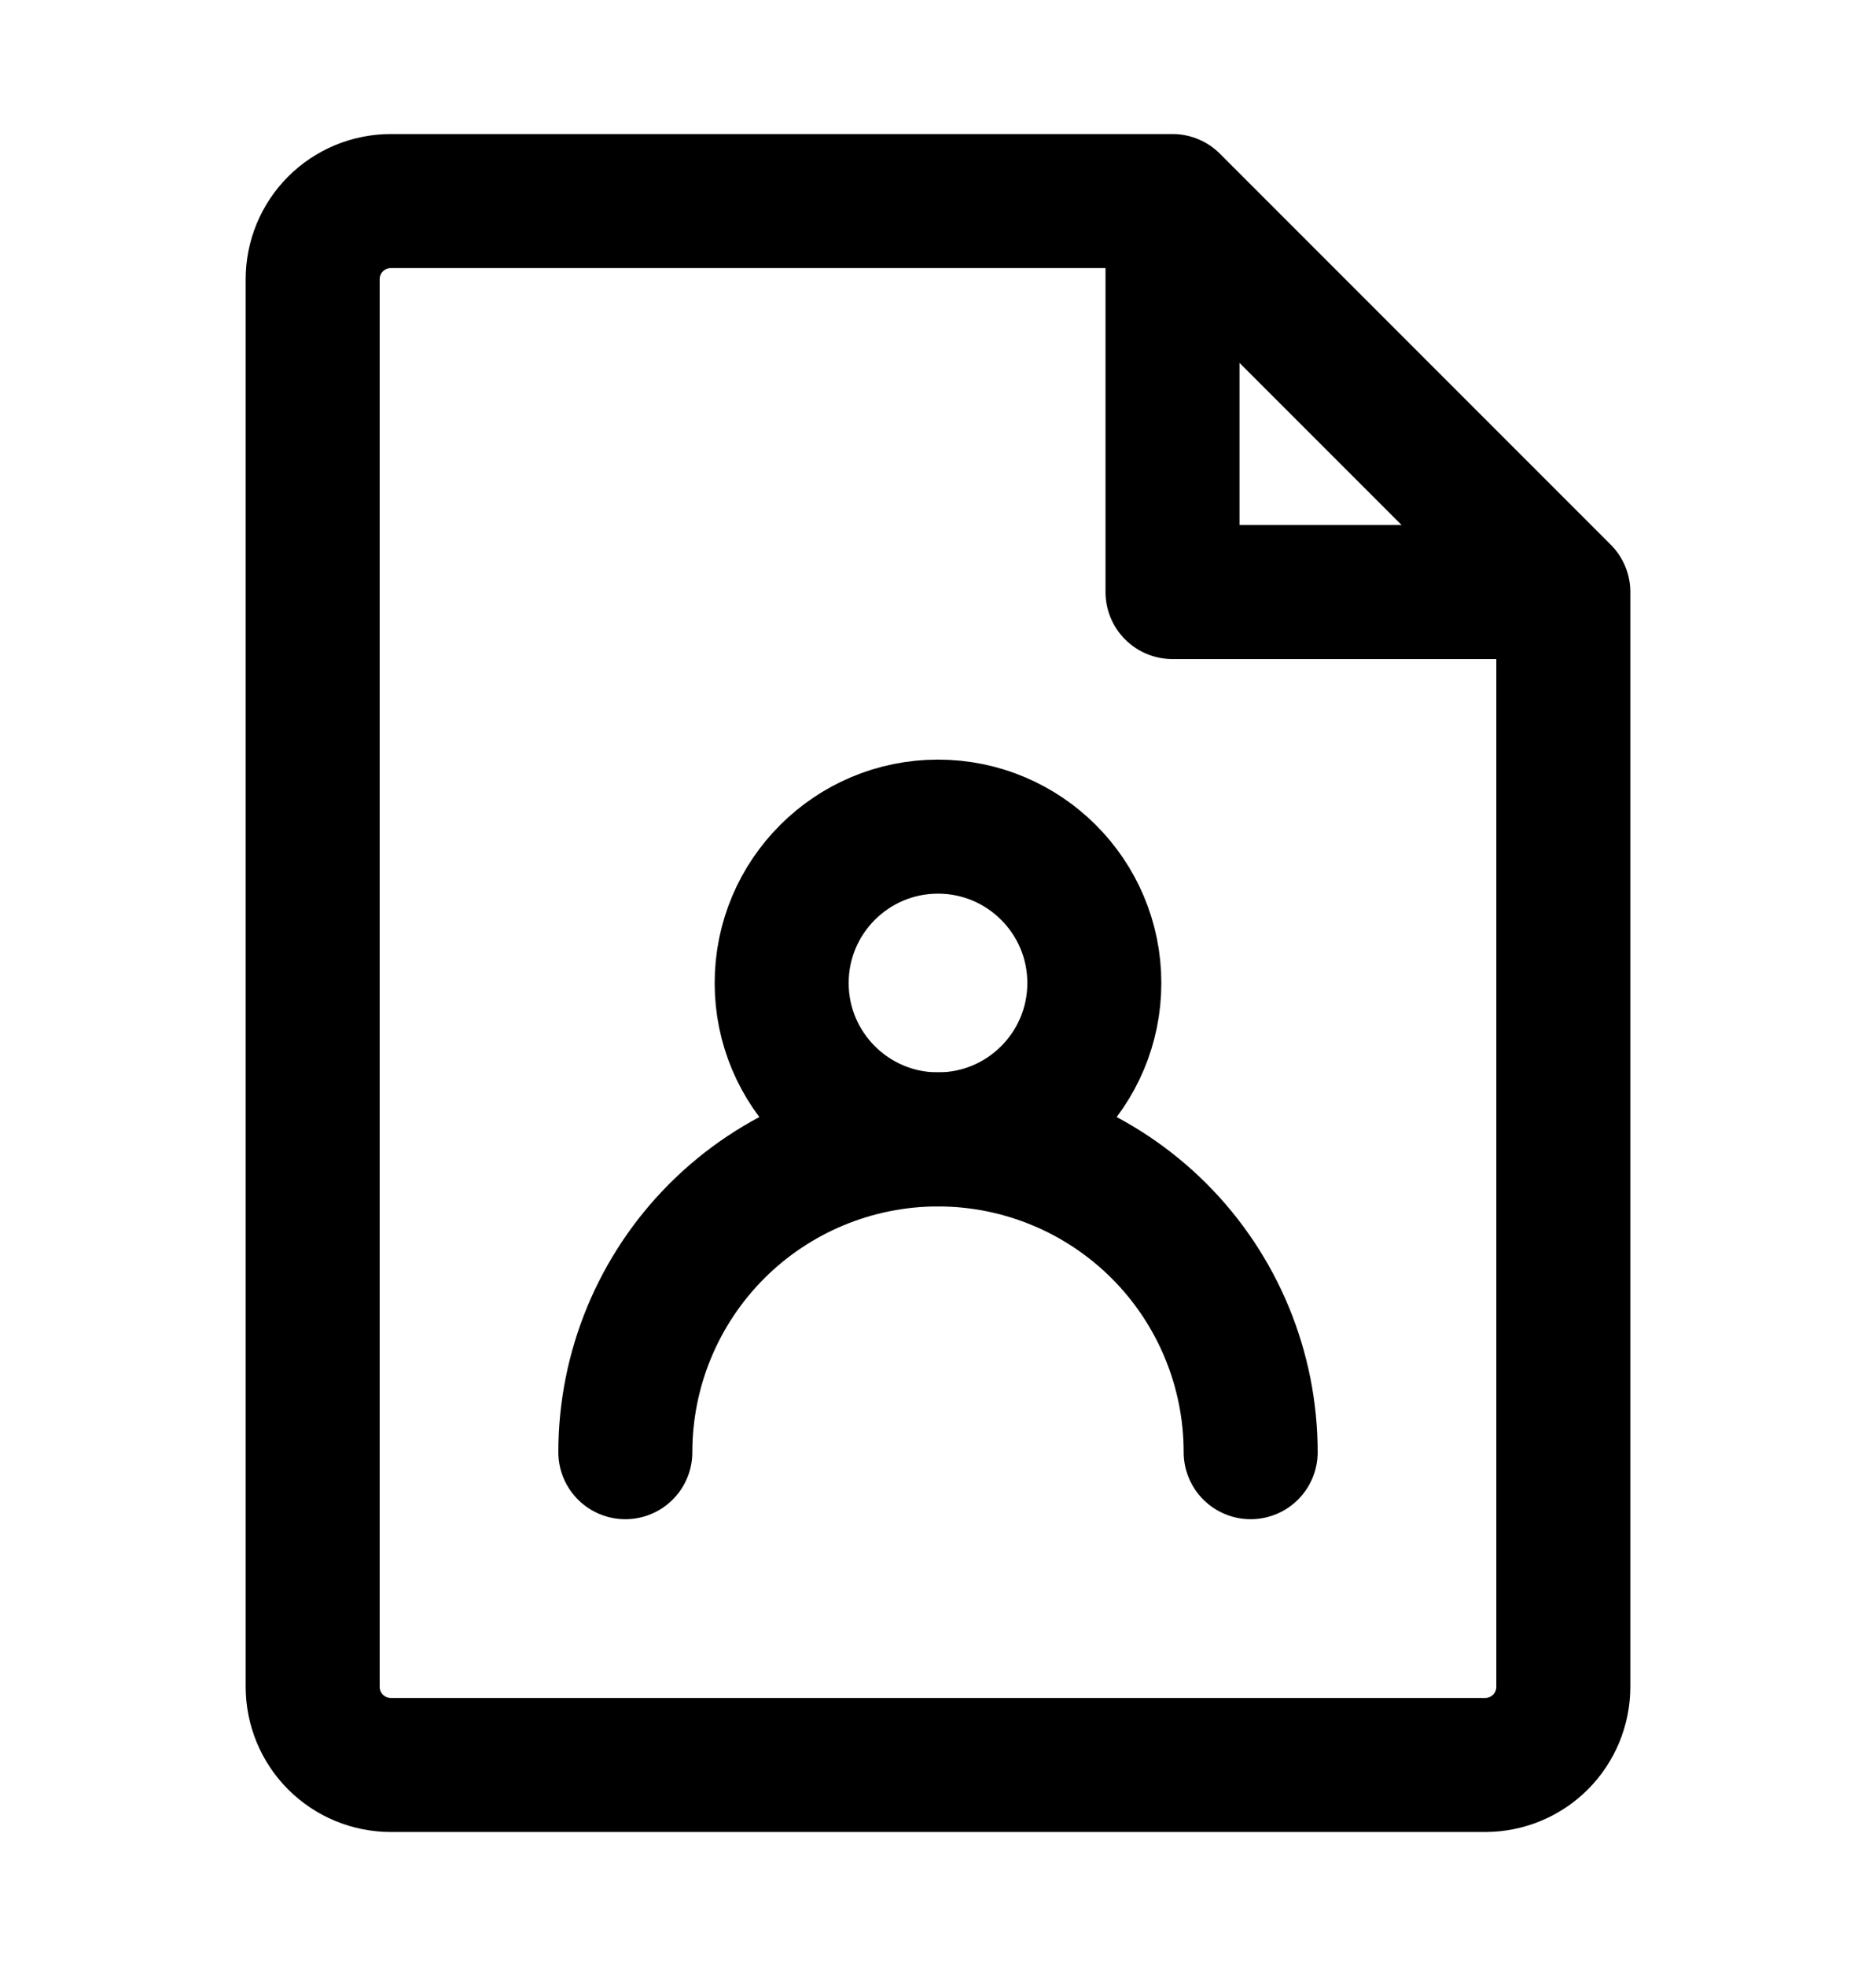 <svg width="21" height="22" viewBox="0 0 21 22" fill="none" xmlns="http://www.w3.org/2000/svg">
<path d="M17.5 6.625V18.875C17.5 19.107 17.408 19.33 17.244 19.494C17.08 19.658 16.857 19.75 16.625 19.75H4.375C4.143 19.75 3.92 19.658 3.756 19.494C3.592 19.33 3.5 19.107 3.5 18.875V3.125C3.5 2.893 3.592 2.67 3.756 2.506C3.92 2.342 4.143 2.25 4.375 2.25H13.125M17.5 6.625H13.125V2.25M17.5 6.625L13.125 2.25" stroke="currentColor" stroke-width="1.5" stroke-linecap="round" stroke-linejoin="round"/>
<path d="M10.5 12.75C11.466 12.75 12.25 11.966 12.25 11C12.25 10.034 11.466 9.25 10.5 9.25C9.534 9.25 8.75 10.034 8.75 11C8.75 11.966 9.534 12.75 10.5 12.75Z" stroke="currentColor" stroke-width="1.5" stroke-linecap="round" stroke-linejoin="round"/>
<path d="M14 16.25C14 15.322 13.631 14.431 12.975 13.775C12.319 13.119 11.428 12.75 10.5 12.75C9.572 12.75 8.681 13.119 8.025 13.775C7.369 14.431 7 15.322 7 16.25" stroke="currentColor" stroke-width="1.5" stroke-linecap="round" stroke-linejoin="round"/>
</svg>
